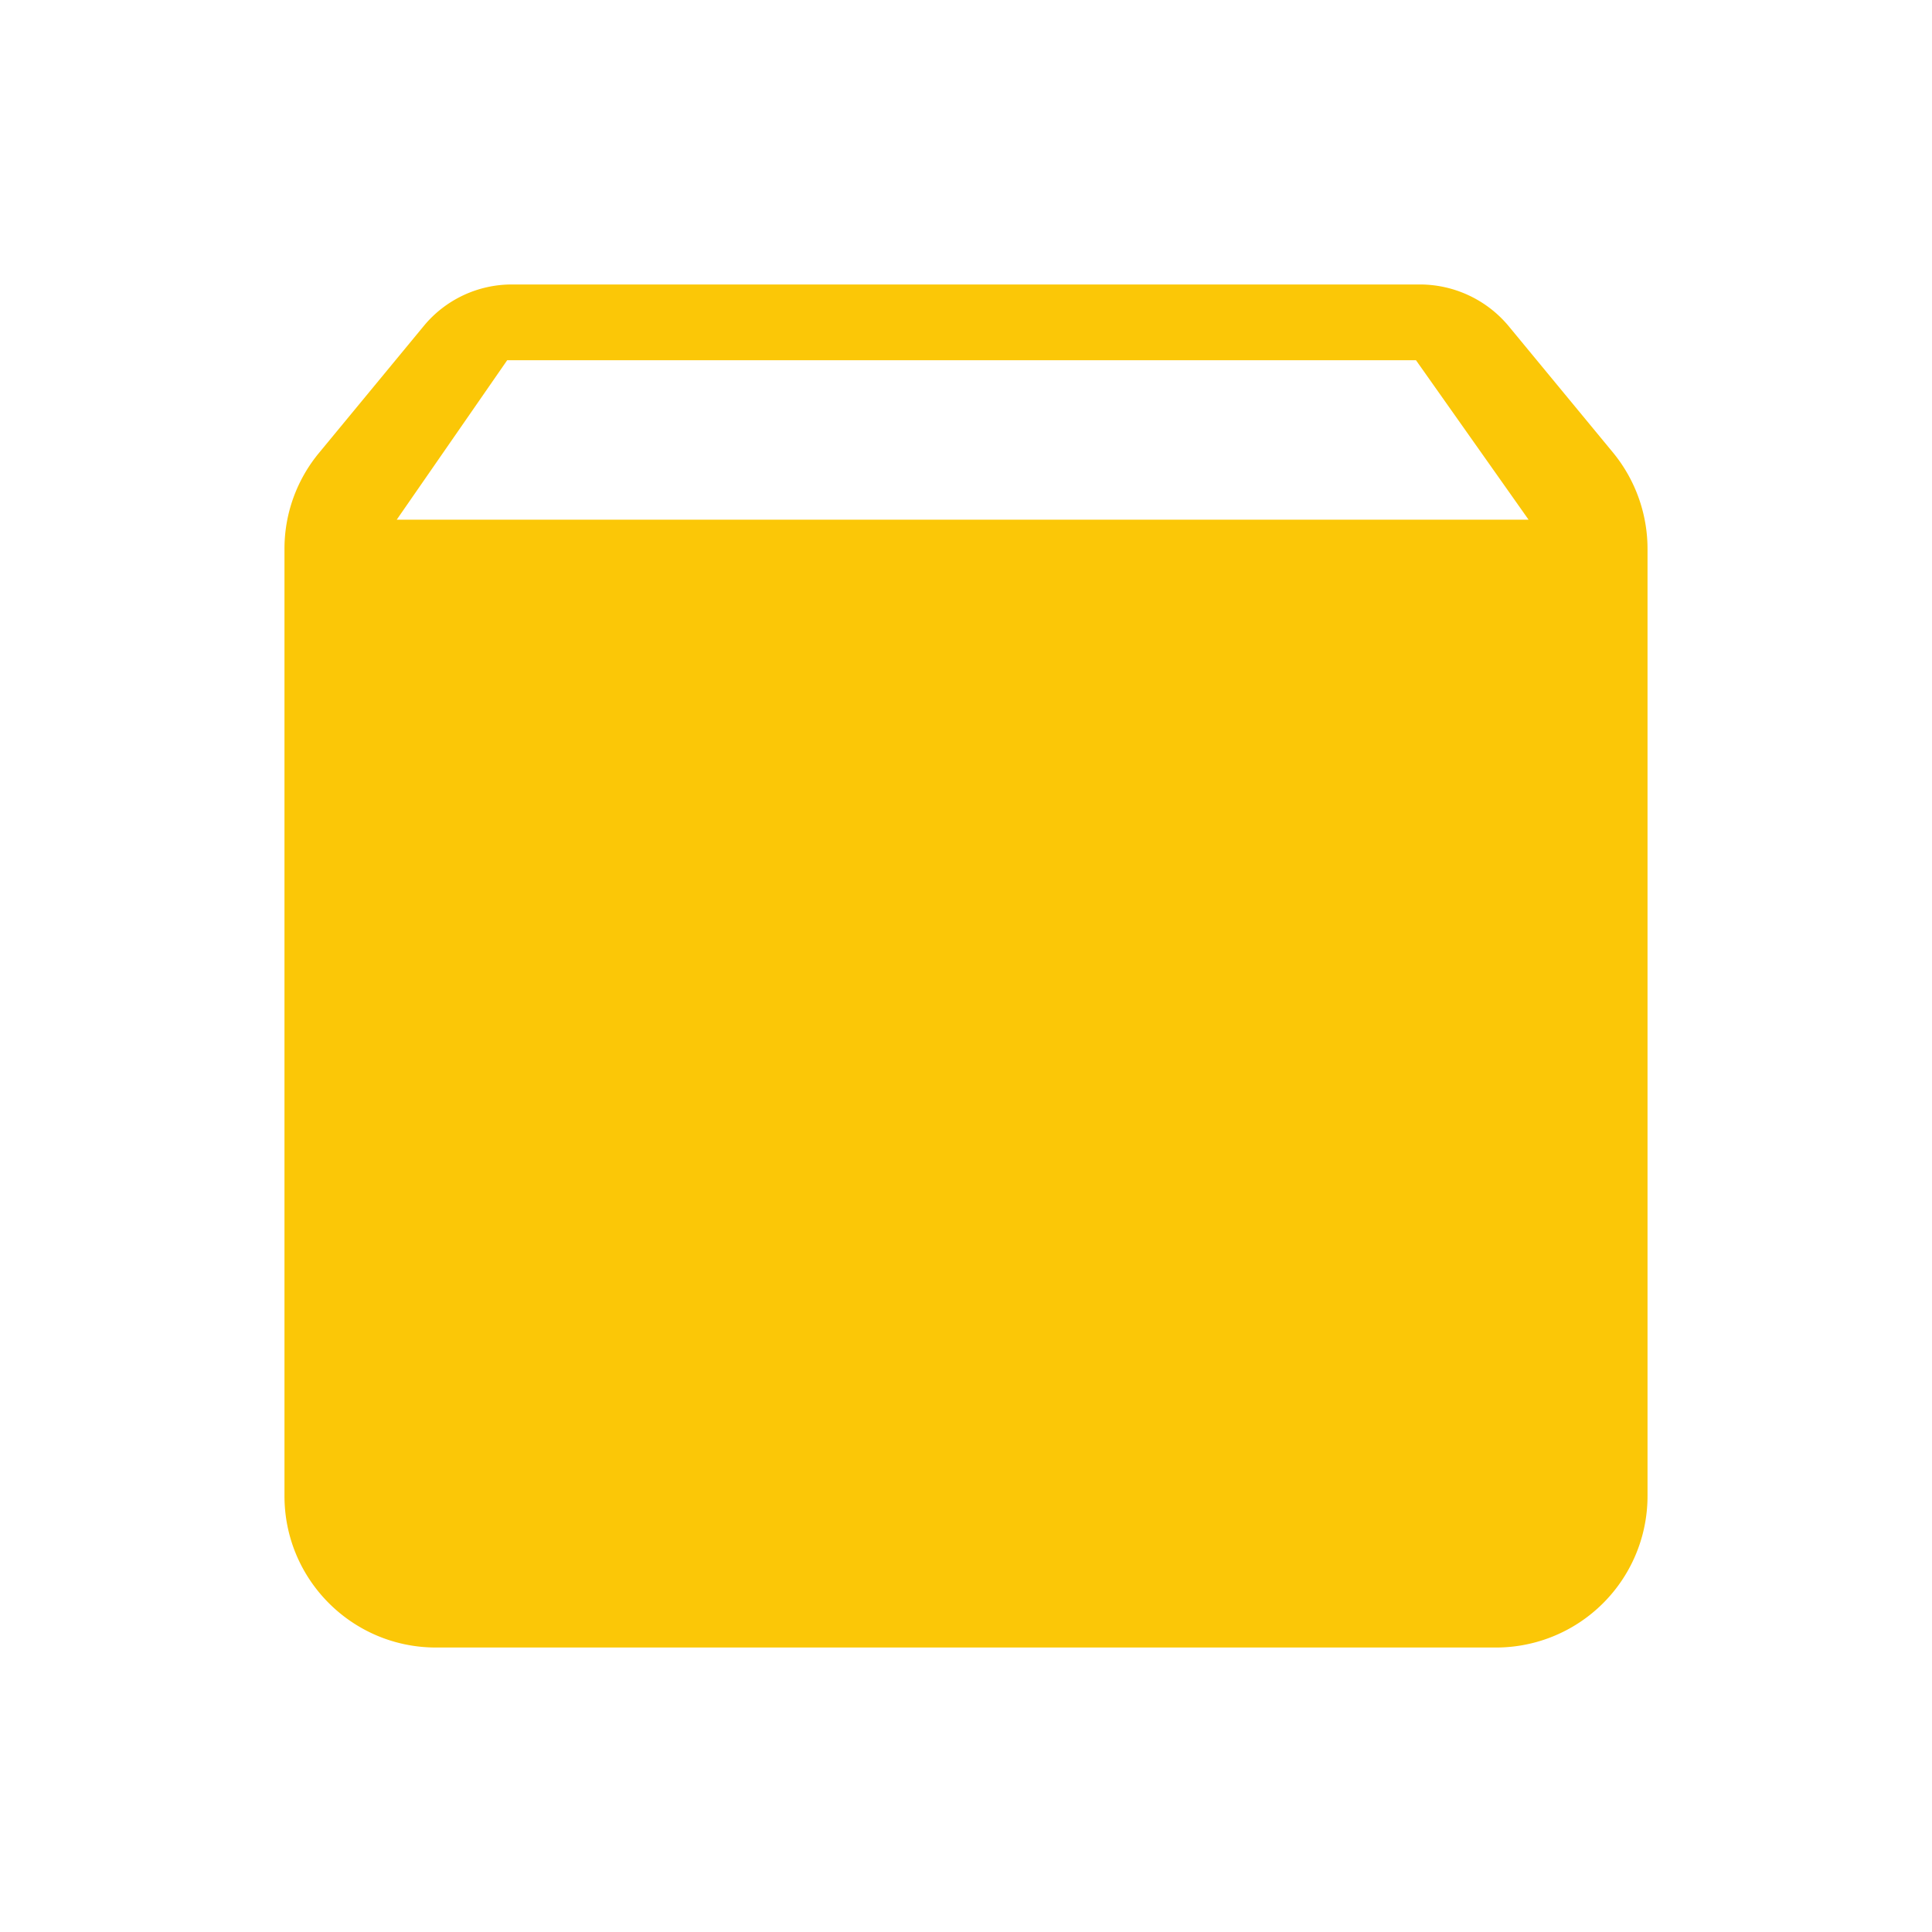 <?xml version="1.0" encoding="UTF-8" standalone="no"?>
<svg
   xmlns:dc="http://purl.org/dc/elements/1.1/"
   xmlns:cc="http://creativecommons.org/ns#"
   xmlns:rdf="http://www.w3.org/1999/02/22-rdf-syntax-ns#"
   xmlns:svg="http://www.w3.org/2000/svg"
   xmlns="http://www.w3.org/2000/svg"
   xmlns:sodipodi="http://sodipodi.sourceforge.net/DTD/sodipodi-0.dtd"
   xmlns:inkscape="http://www.inkscape.org/namespaces/inkscape"
   width="24"
   height="24"
   viewBox="0 0 6.35 6.35"
   version="1.1"
   id="svg4"
   sodipodi:docname="package-x-generic-symbolic.svg"
   inkscape:version="0.92.4 (5da689c313, 2019-01-14)">
  <defs
     id="defs8" />
  <sodipodi:namedview
     pagecolor="#ffffff"
     bordercolor="#666666"
     borderopacity="1"
     objecttolerance="10"
     gridtolerance="10"
     guidetolerance="10"
     inkscape:pageopacity="0"
     inkscape:pageshadow="2"
     inkscape:window-width="640"
     inkscape:window-height="480"
     id="namedview6"
     showgrid="false"
     inkscape:zoom="9.8333333"
     inkscape:cx="10.220339"
     inkscape:cy="12"
     inkscape:window-x="0"
     inkscape:window-y="25"
     inkscape:window-maximized="0"
     inkscape:current-layer="svg4" />
  <path
     d="M 1.682,0.935 A 0.375,0.375 0 0 0 1.394,1.07 L 1.049,1.488 A 0.494,0.494 0 0 0 0.935,1.806 v 3.111 c 0,0.275 0.223,0.498 0.498,0.498 H 4.917 A 0.498,0.498 0 0 0 5.415,4.917 V 1.806 A 0.499,0.499 0 0 0 5.302,1.488 L 4.957,1.07 A 0.38,0.38 0 0 0 4.667,0.935 H 1.683 Z M 1.667,1.184 h 2.987 l 0.37,0.524 h -3.72 z"
     id="path2"
     inkscape:connector-curvature="0"
     style="fill:#fbc707" />
</svg>
